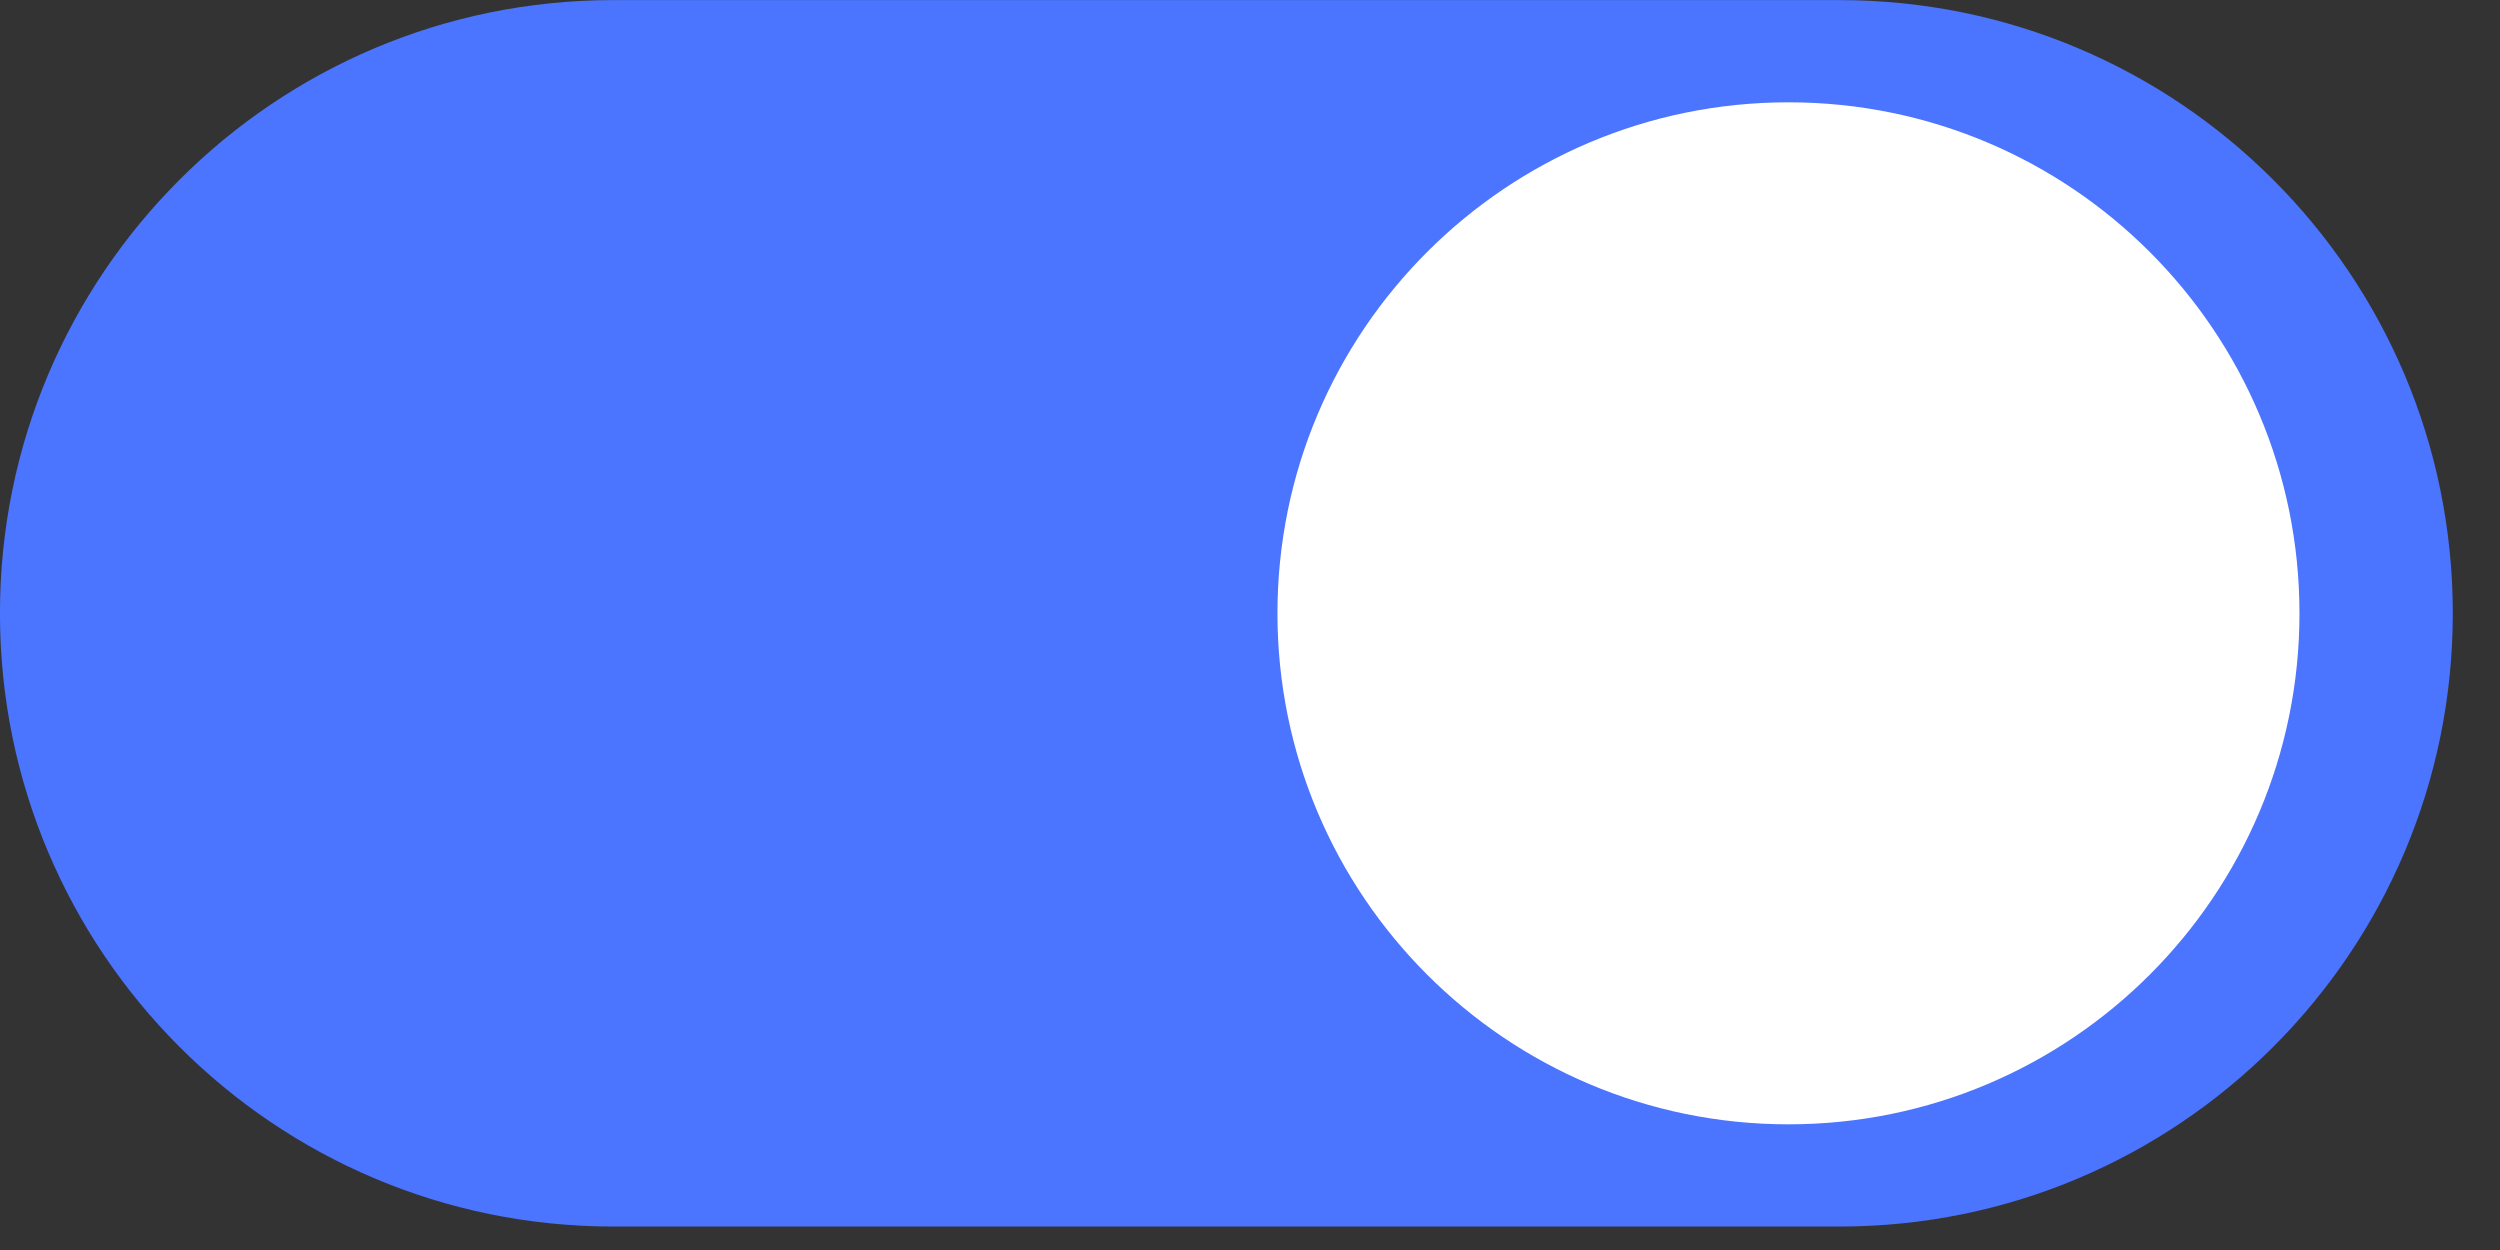 <svg width="52" height="26" viewBox="0 0 52 26" fill="none" xmlns="http://www.w3.org/2000/svg">
<rect x="0" y="0" width="52" height="26" fill="#333333" stroke="none"/>
<path opacity="0.997" d="M38.263 0.002H12.754C5.709 0.002 -0.001 5.713 -0.001 12.757C-0.001 19.801 5.709 25.512 12.754 25.512H38.263C45.307 25.512 51.018 19.801 51.018 12.757C51.018 5.713 45.307 0.002 38.263 0.002Z" fill="#4B74FF"/>
<path d="M37.2 23.386C43.07 23.386 47.829 18.627 47.829 12.757C47.829 6.887 43.07 2.128 37.2 2.128C31.33 2.128 26.571 6.887 26.571 12.757C26.571 18.627 31.33 23.386 37.2 23.386Z" fill="white"/>
</svg>
